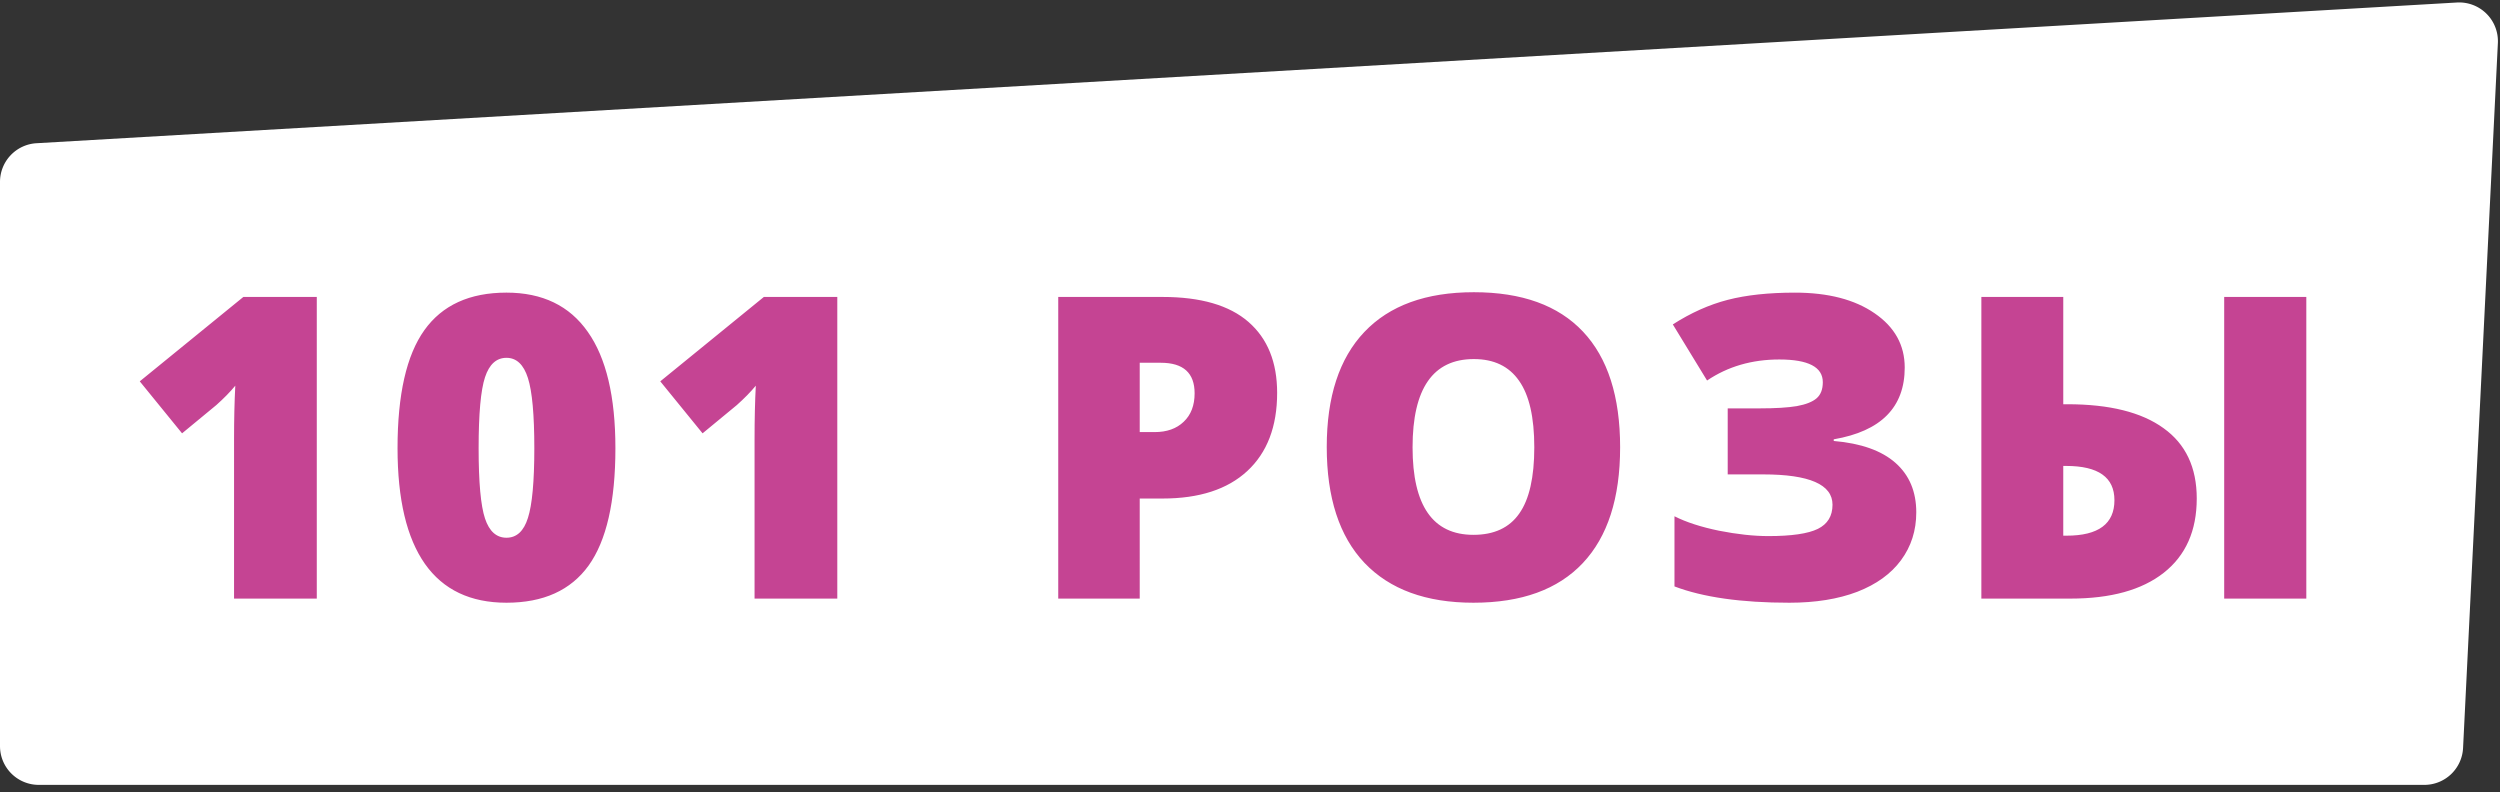 <svg width="284" height="90" fill="none" xmlns="http://www.w3.org/2000/svg"><rect width="100%" height="100%" fill="#333333" stroke="none"/><path d="M0 20.666a4.403 4.403 0 014.148-4.396L279.105.285a4.403 4.403 0 014.653 4.612l-3.954 80.08a4.404 4.404 0 01-4.398 4.185H4.403A4.403 4.403 0 010 84.76V20.666z" fill="#fff"/><path d="M35.987 68h-9.399V49.86c0-2.204.047-4.22.141-6.047-.578.703-1.297 1.437-2.156 2.203l-3.89 3.21-4.806-5.906 11.766-9.586h8.344V68zM69.91 50.914c0 6.063-1.015 10.508-3.047 13.336-2.03 2.813-5.14 4.219-9.328 4.219-4.093 0-7.18-1.469-9.258-4.406-2.078-2.954-3.117-7.336-3.117-13.149 0-6.094 1.016-10.562 3.047-13.406 2.031-2.844 5.14-4.266 9.328-4.266 4.078 0 7.156 1.485 9.235 4.453 2.093 2.953 3.14 7.36 3.14 13.22zm-15.539 0c0 3.875.242 6.54.727 7.992.484 1.453 1.297 2.18 2.437 2.18 1.157 0 1.969-.75 2.438-2.25.484-1.5.726-4.14.726-7.922 0-3.797-.242-6.453-.726-7.969-.485-1.53-1.297-2.297-2.438-2.297-1.14 0-1.953.735-2.437 2.204-.485 1.468-.727 4.156-.727 8.062zM95.117 68h-9.399V49.86c0-2.204.047-4.22.141-6.047-.578.703-1.297 1.437-2.156 2.203l-3.89 3.21-4.806-5.906 11.766-9.586h8.344V68zm49.966-23.367c0 3.828-1.133 6.789-3.399 8.883-2.25 2.078-5.453 3.117-9.609 3.117h-2.602V68h-9.257V33.734h11.859c4.328 0 7.578.946 9.75 2.836 2.172 1.89 3.258 4.578 3.258 8.063zm-15.61 4.453h1.688c1.391 0 2.492-.39 3.305-1.172.828-.781 1.242-1.86 1.242-3.234 0-2.313-1.281-3.47-3.844-3.47h-2.391v7.876zm54.573 1.734c0 5.766-1.414 10.149-4.242 13.149-2.828 3-6.969 4.5-12.422 4.5-5.375 0-9.5-1.508-12.375-4.524-2.859-3.015-4.289-7.406-4.289-13.172 0-5.703 1.422-10.054 4.266-13.054 2.859-3.016 7.008-4.524 12.445-4.524 5.453 0 9.586 1.492 12.398 4.477 2.813 2.984 4.219 7.367 4.219 13.148zm-23.578 0c0 6.625 2.305 9.938 6.914 9.938 2.344 0 4.078-.805 5.203-2.414 1.141-1.61 1.711-4.117 1.711-7.524 0-3.422-.578-5.945-1.734-7.57-1.141-1.64-2.852-2.46-5.133-2.46-4.641 0-6.961 3.343-6.961 10.03zm55.909-9.07c0 4.516-2.688 7.234-8.063 8.156v.188c3.094.265 5.43 1.093 7.008 2.484 1.578 1.39 2.367 3.266 2.367 5.625 0 2.063-.578 3.875-1.734 5.438-1.141 1.547-2.797 2.742-4.969 3.586-2.172.828-4.742 1.242-7.711 1.242-5.453 0-9.804-.617-13.054-1.852v-7.969c1.328.672 3.015 1.22 5.062 1.641 2.063.406 3.93.61 5.602.61 2.64 0 4.515-.274 5.625-.82 1.109-.548 1.664-1.462 1.664-2.743 0-2.297-2.625-3.445-7.875-3.445h-4.031v-7.5h3.609c1.812 0 3.226-.086 4.242-.258 1.031-.188 1.781-.485 2.25-.89.469-.407.703-1.016.703-1.829 0-1.719-1.648-2.578-4.945-2.578-3.109 0-5.844.797-8.203 2.39l-3.891-6.374c2.047-1.313 4.125-2.243 6.235-2.79 2.109-.546 4.656-.82 7.64-.82 3.766 0 6.781.781 9.047 2.344 2.281 1.562 3.422 3.617 3.422 6.164zm33.174 14.883c0 3.656-1.25 6.469-3.75 8.437-2.484 1.953-6.015 2.93-10.593 2.93h-10.125V33.734h9.304v12.188h.469c4.781 0 8.422.906 10.922 2.719 2.515 1.797 3.773 4.46 3.773 7.992zm-15.164 4.219h.375c3.625 0 5.438-1.344 5.438-4.032 0-2.593-1.828-3.89-5.485-3.89h-.328v7.922zM261.997 68h-9.329V33.734h9.329V68z" fill="#C54493"/></svg>